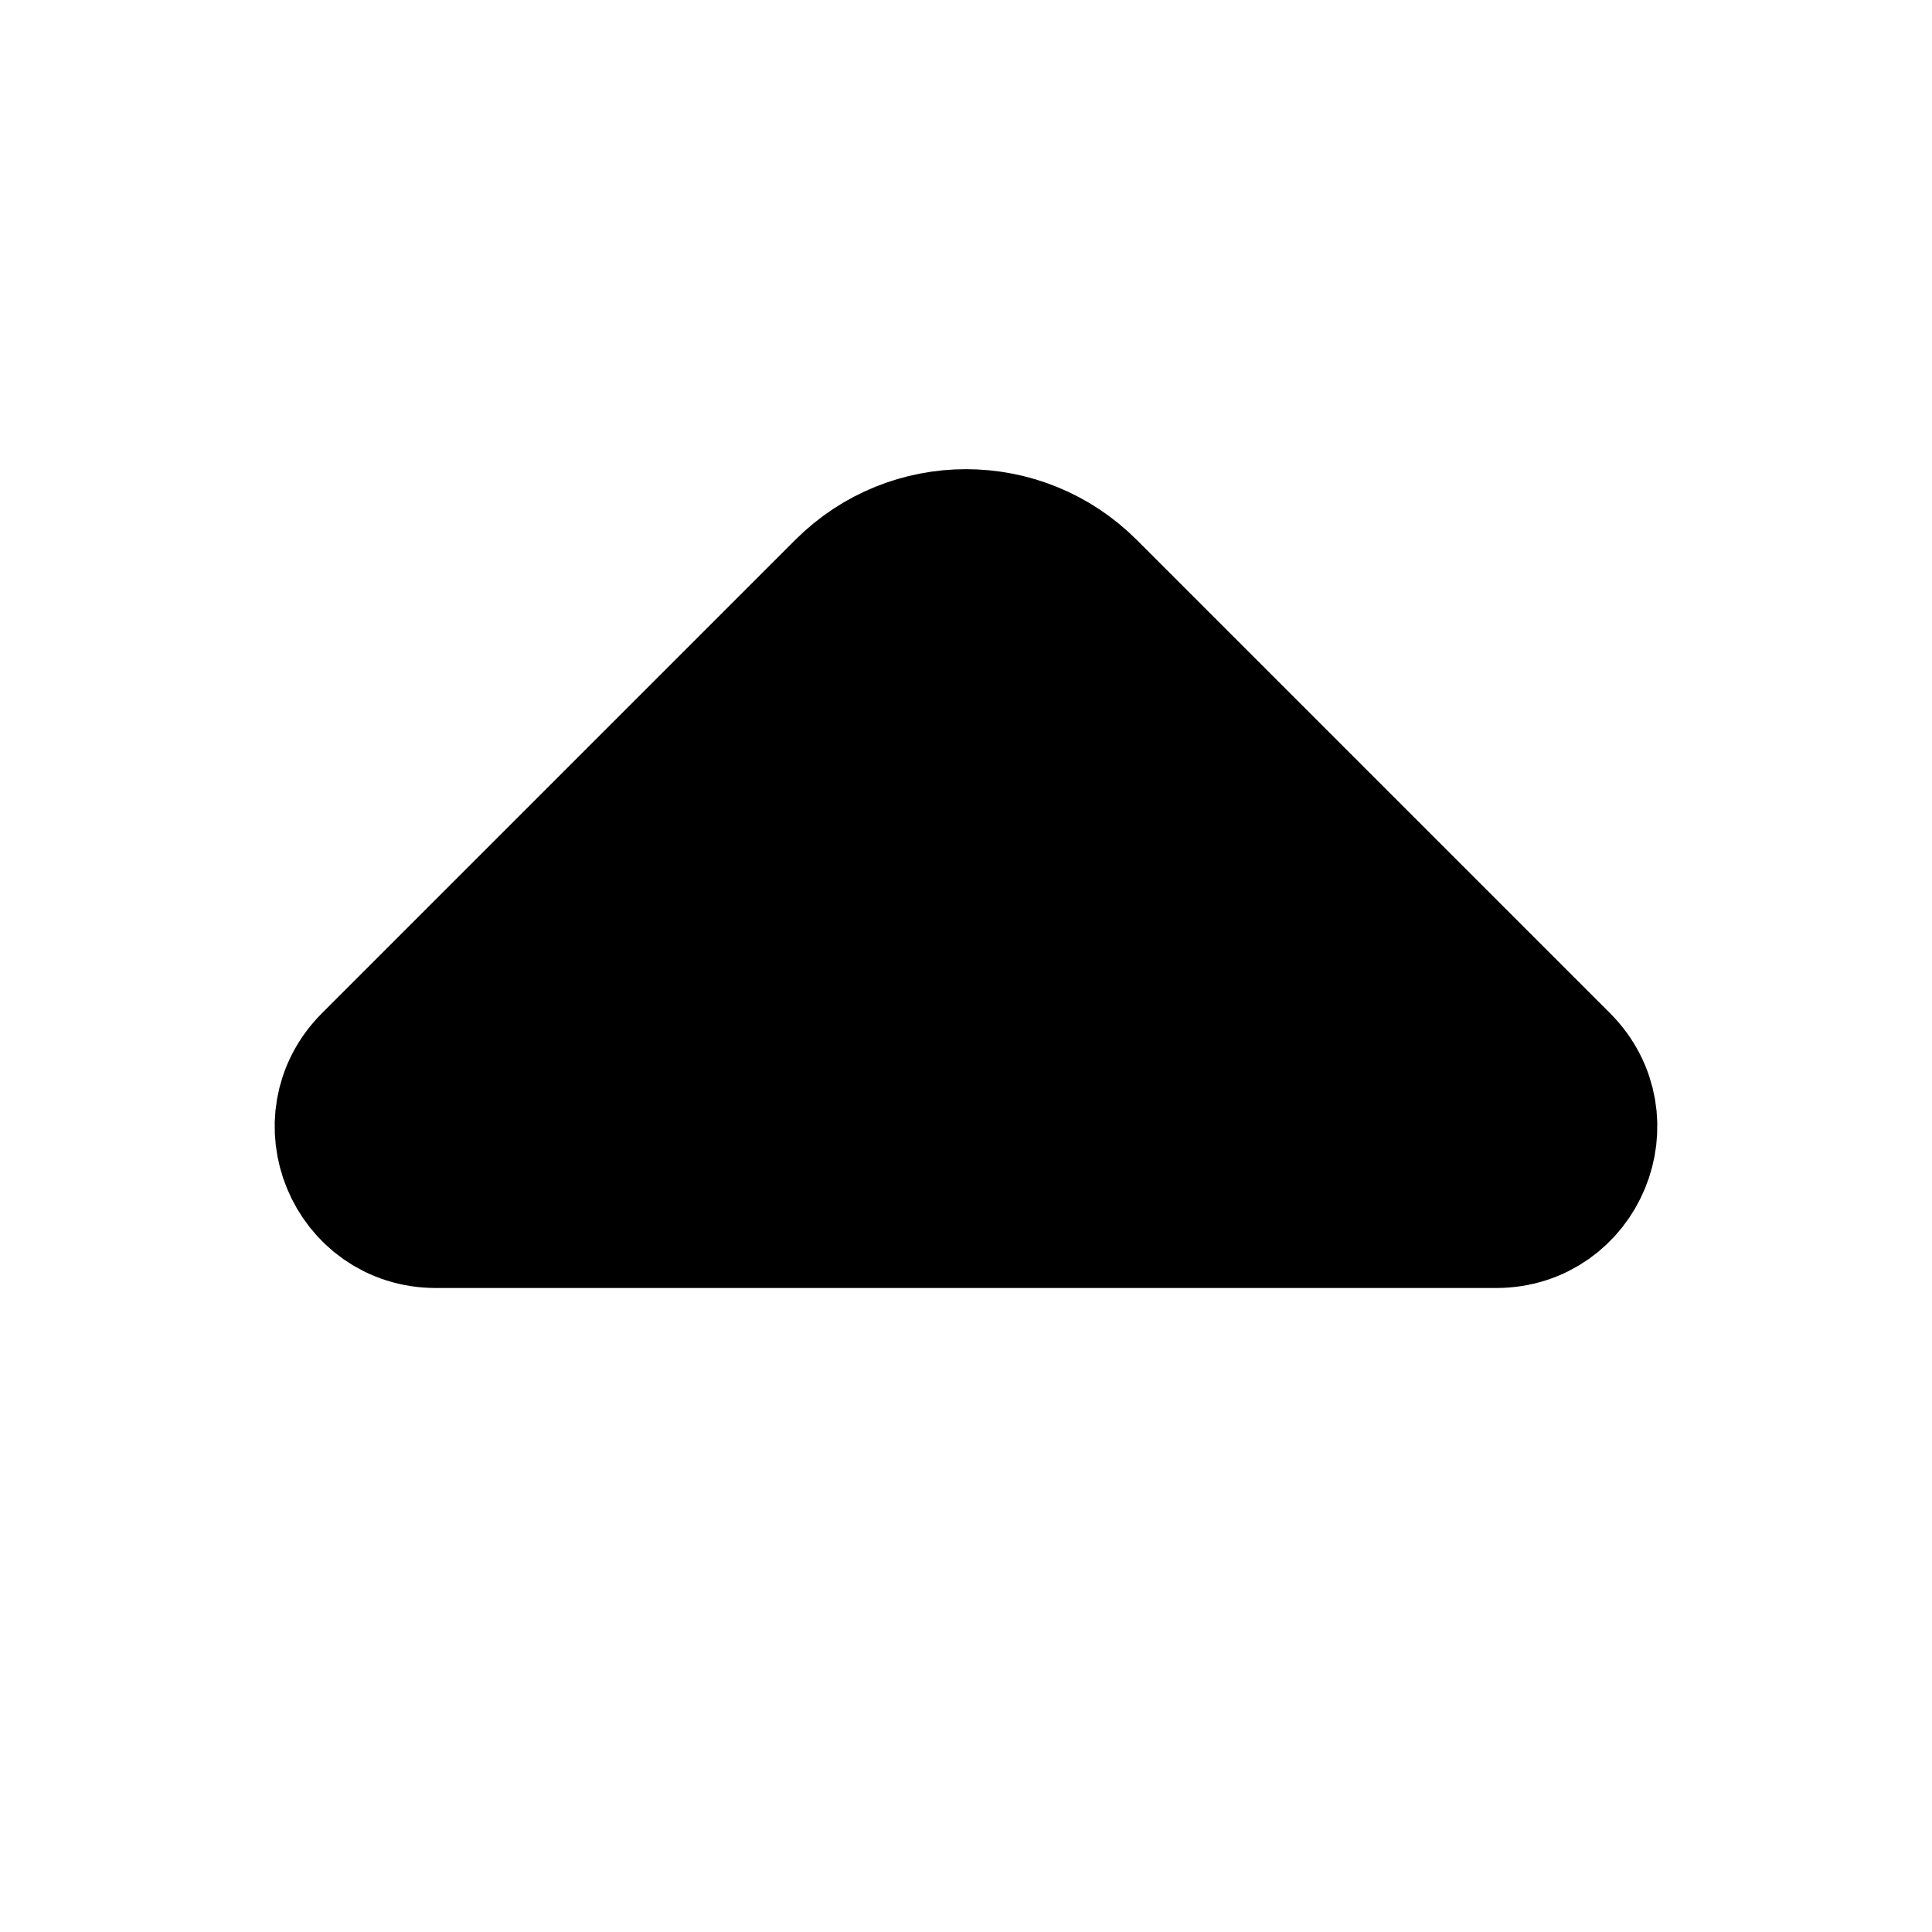 <svg
  xmlns="http://www.w3.org/2000/svg"
  width="24"
  height="24"
  viewBox="0 0 24 24"
  fill="none"
  stroke="currentColor"
  stroke-width="2"
  stroke-linecap="round"
  stroke-linejoin="round"
>
  <path d="M19.293 13.293L13.414 7.414C12.633 6.633 11.367 6.633 10.586 7.414L4.707 13.293C4.077 13.923 4.523 15 5.414 15H18.586C19.477 15 19.923 13.923 19.293 13.293Z" fill="black"/>
</svg>
